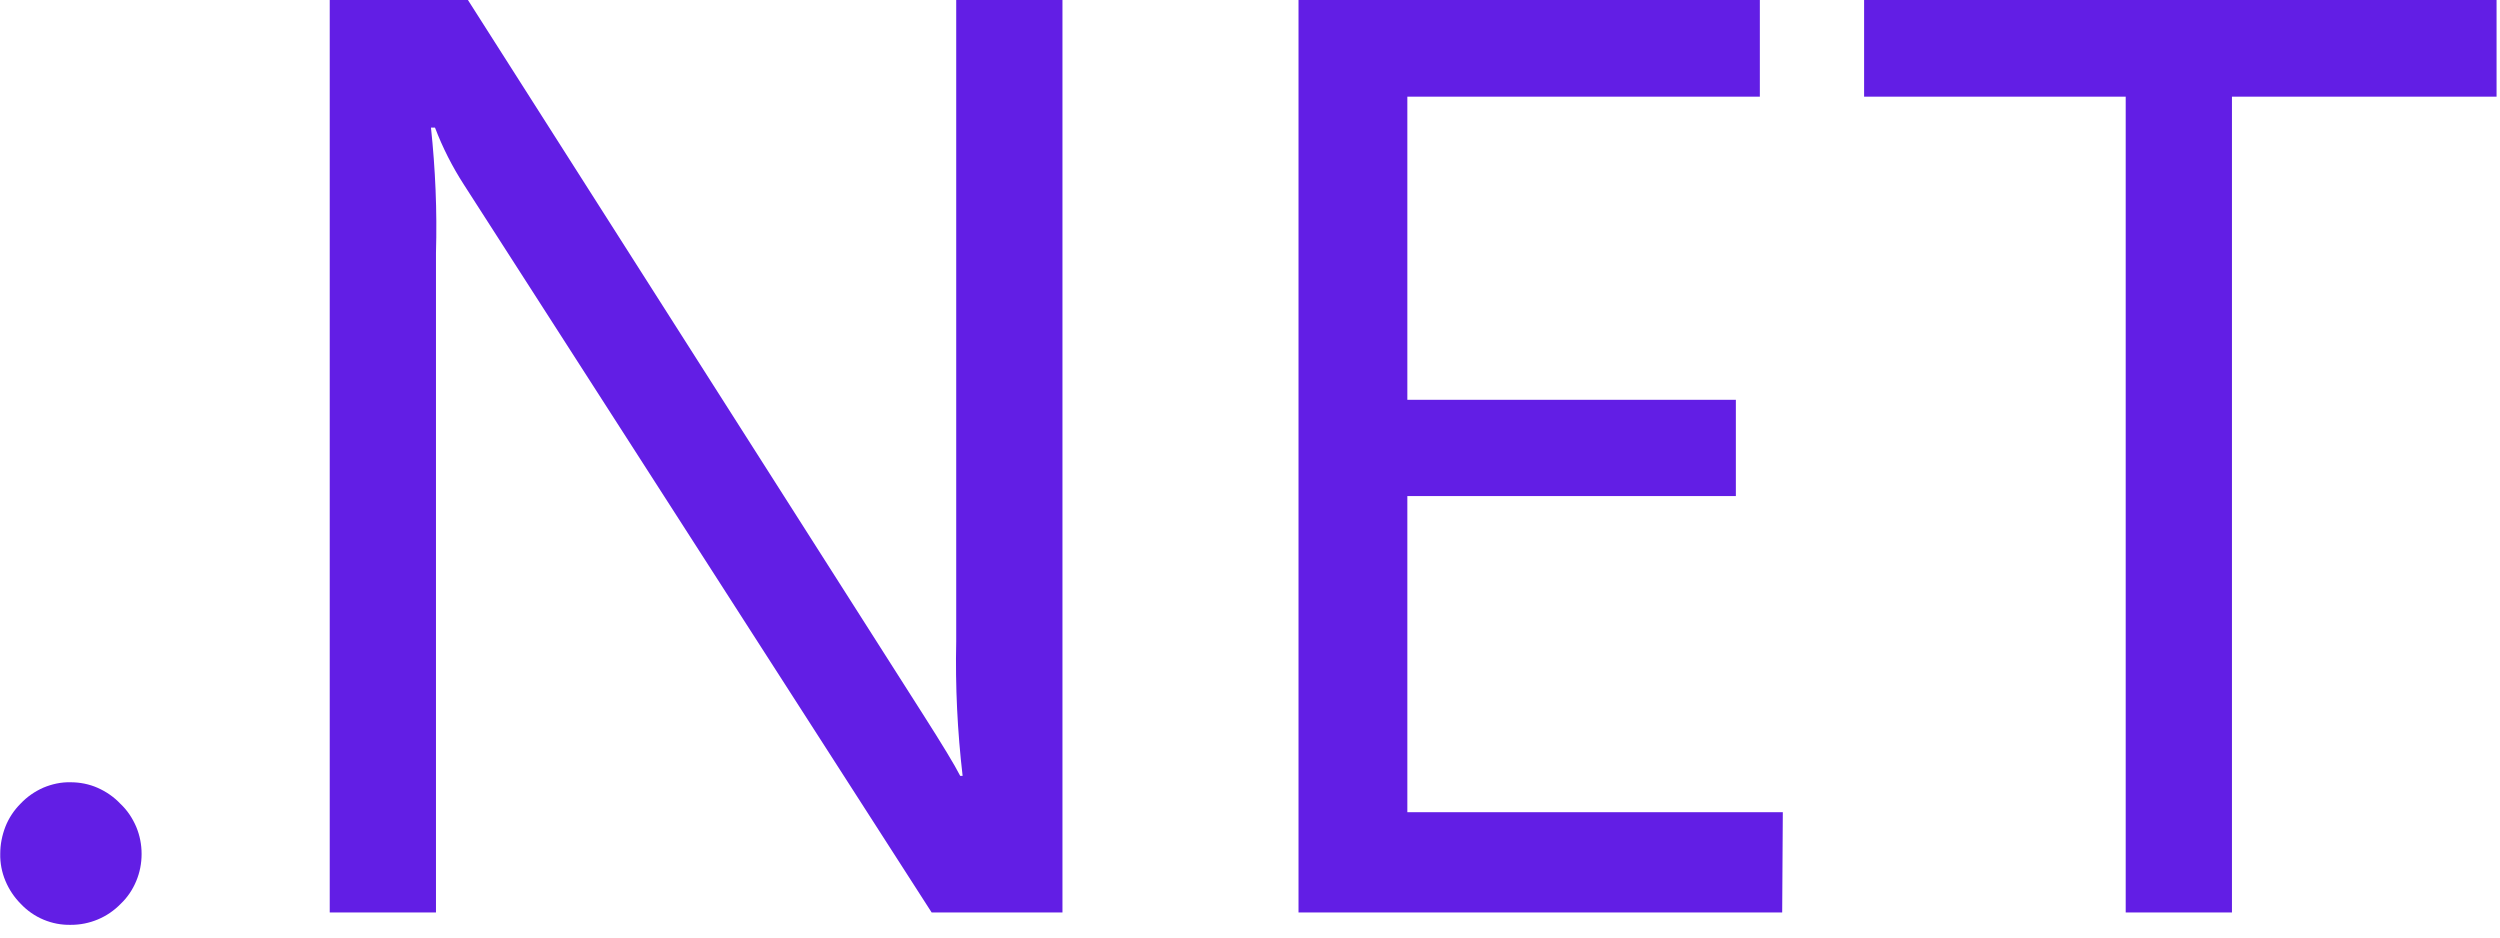 <svg width="64" height="24" viewBox="0 0 64 24" fill="none" xmlns="http://www.w3.org/2000/svg">
<g clipPath="url(#clip0)">
<path d="M3.083 20.578C2.92 20.404 2.72 20.266 2.501 20.169C2.281 20.072 2.046 20.026 1.805 20.026C1.565 20.02 1.33 20.072 1.11 20.164C0.89 20.261 0.691 20.399 0.527 20.573C0.359 20.741 0.226 20.941 0.139 21.161C0.052 21.386 0.006 21.621 0.006 21.856C0.001 22.096 0.047 22.331 0.139 22.551C0.231 22.771 0.364 22.97 0.532 23.139C0.696 23.313 0.894 23.451 1.114 23.543C1.335 23.636 1.572 23.681 1.81 23.676C2.049 23.677 2.285 23.63 2.504 23.538C2.724 23.446 2.923 23.31 3.089 23.139C3.262 22.976 3.395 22.776 3.487 22.556C3.579 22.337 3.625 22.101 3.625 21.861C3.625 21.621 3.579 21.386 3.487 21.166C3.39 20.941 3.257 20.741 3.083 20.578ZM24.479 16.427C24.454 17.572 24.51 18.722 24.643 19.862H24.581C24.438 19.581 24.121 19.059 23.636 18.298L11.979 3.05176e-05H8.441V23.359H11.161V6.472C11.192 5.404 11.146 4.335 11.033 3.267H11.136C11.33 3.778 11.58 4.269 11.877 4.729L23.85 23.359H27.199V3.05176e-05H24.479V16.427ZM45.64 20.793H36.028V12.7H44.438V10.235H36.028V2.474H45.052V3.05176e-05H33.242V23.359H45.624L45.64 20.793ZM47.721 3.05176e-05V2.474H54.418V23.359H57.138V2.474H63.912V3.05176e-05H47.721Z" fill="#621EE5"/>
</g>
<defs>
<clipPath id="clip0">
<rect width="64" height="23.676" fill="white"/>
</clipPath>
</defs>
</svg>

